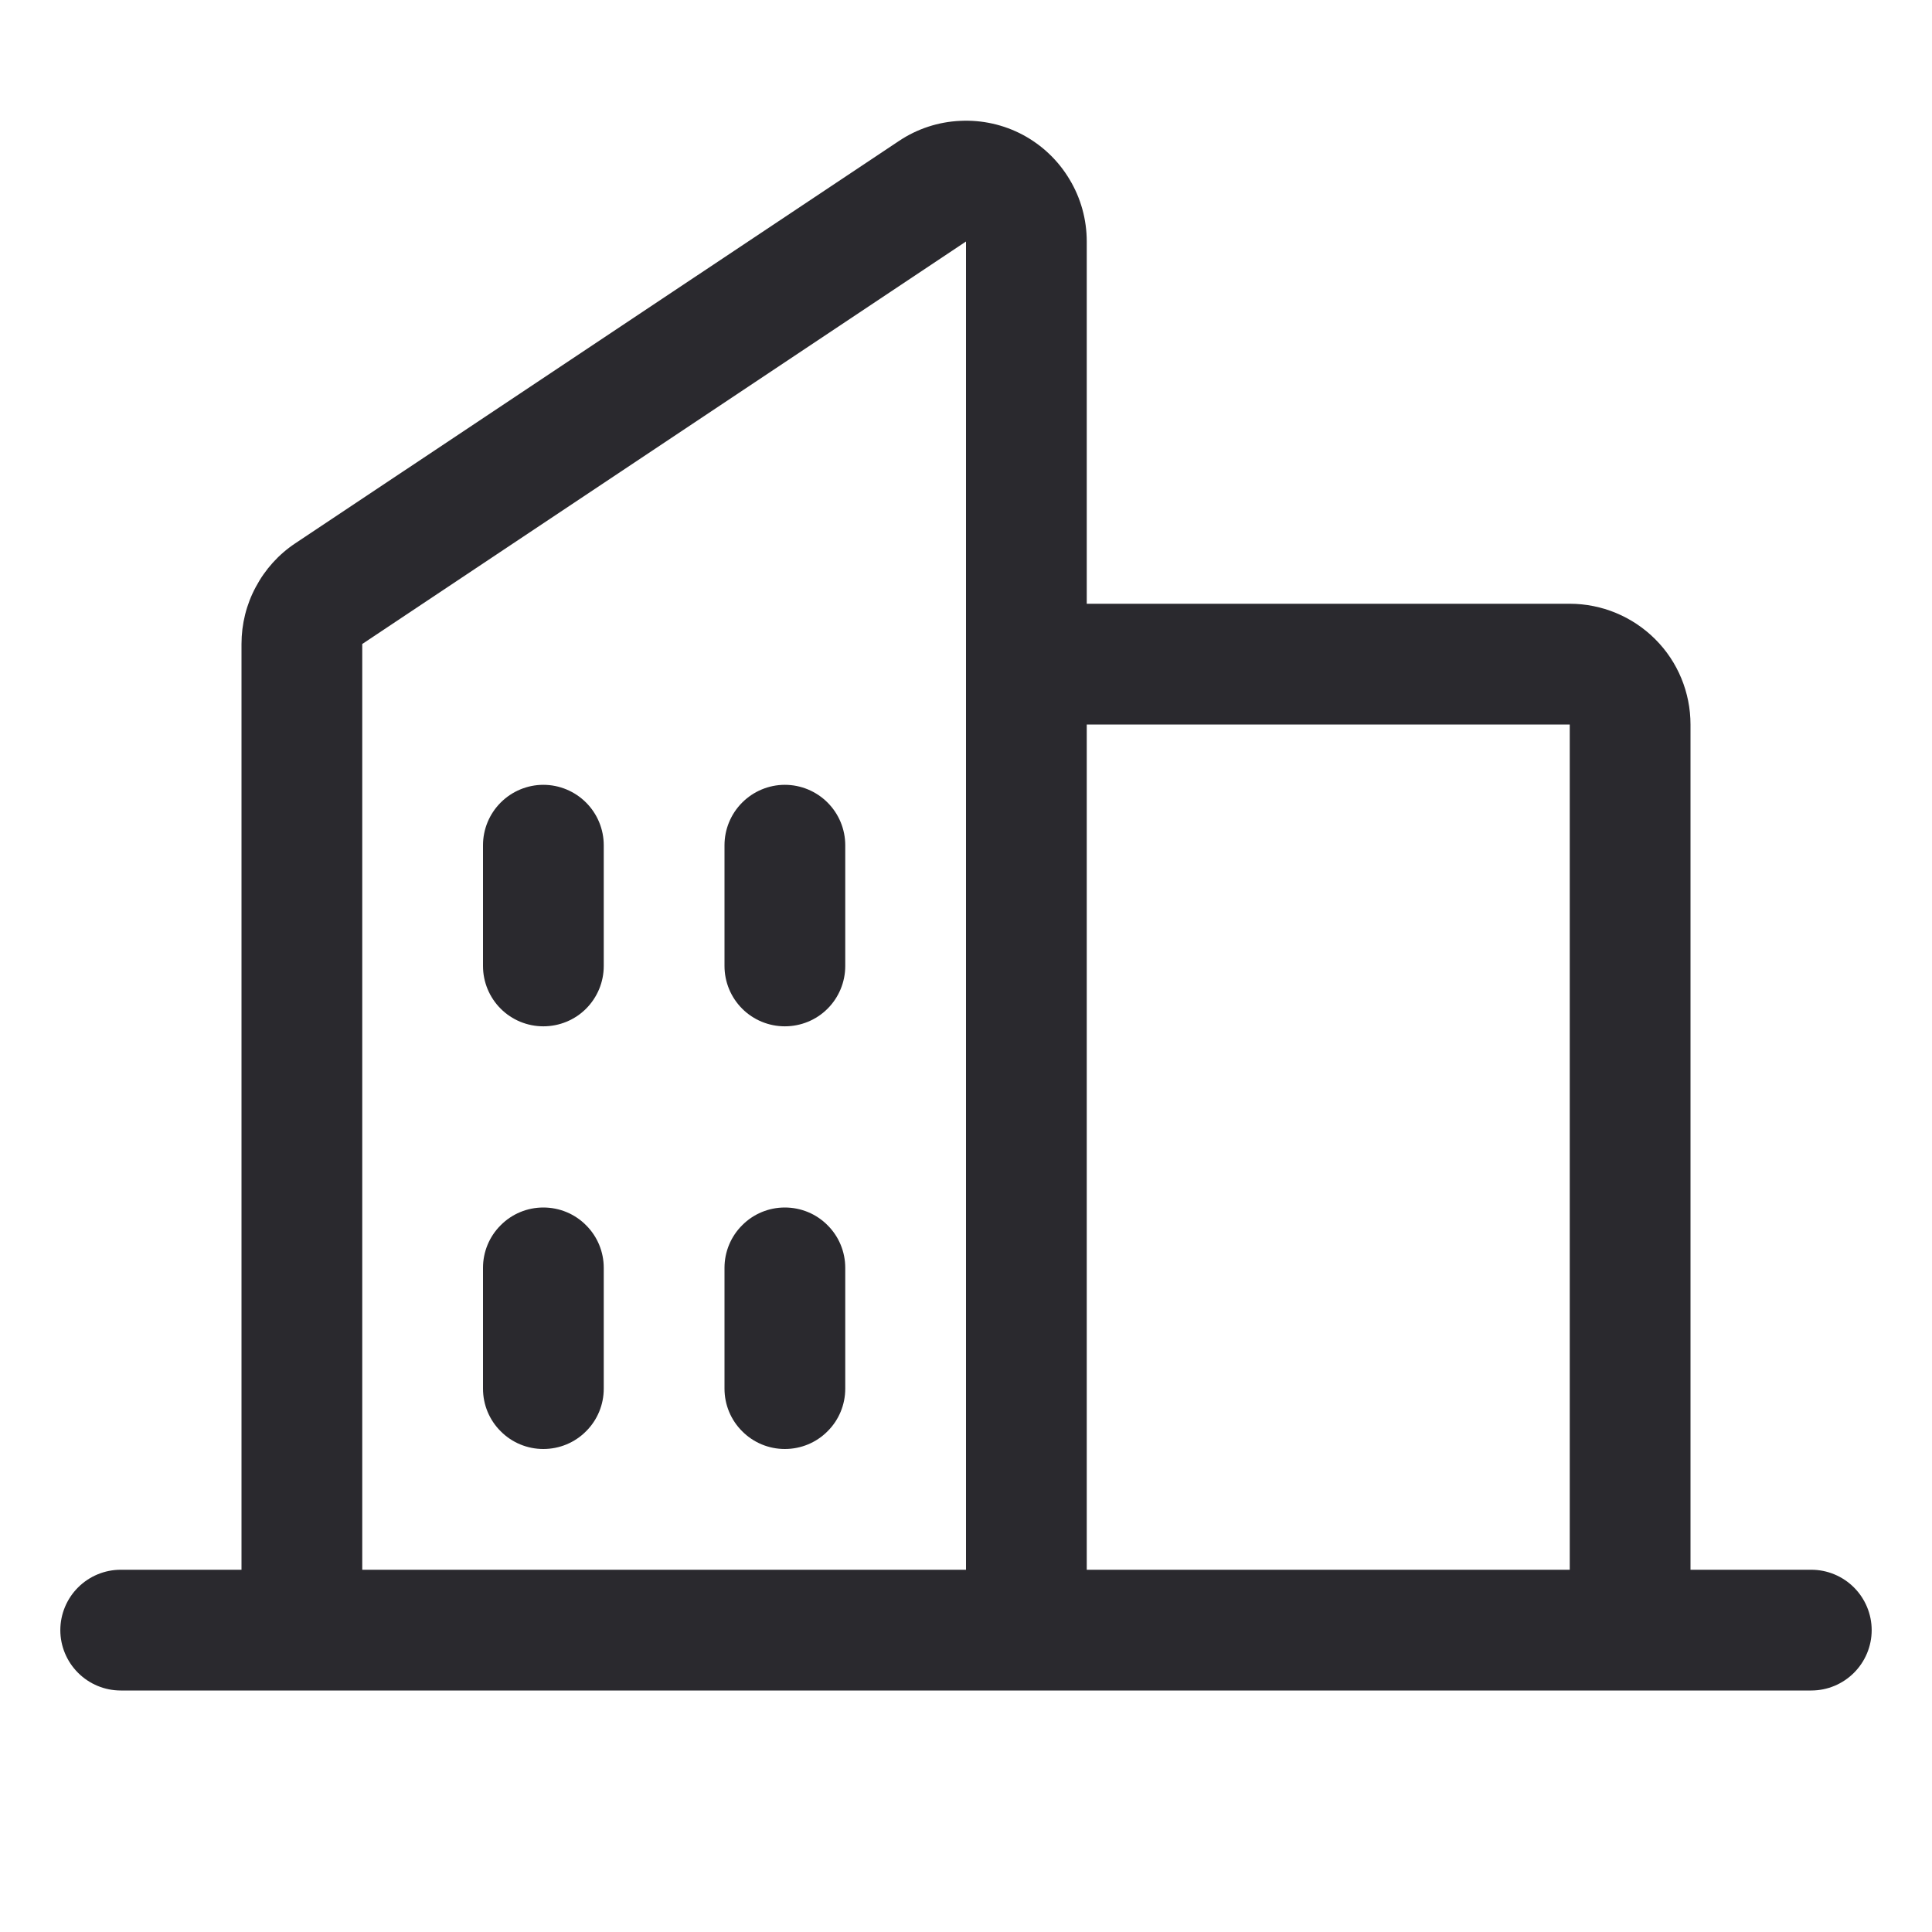 <svg xmlns="http://www.w3.org/2000/svg" preserveAspectRatio="xMidYMid meet" viewBox="0 0 18 18" fill="none">
    <path d="M16.875 14.625H15.75V6.75C15.75 6.452 15.632 6.165 15.421 5.955C15.21 5.744 14.923 5.625 14.625 5.625H10.125V2.25C10.125 2.046 10.07 1.846 9.965 1.672C9.861 1.497 9.711 1.354 9.531 1.257C9.351 1.161 9.149 1.116 8.946 1.126C8.742 1.135 8.545 1.2 8.376 1.313L2.751 5.062C2.596 5.165 2.47 5.305 2.383 5.469C2.295 5.632 2.25 5.815 2.25 6V14.625H1.125C0.976 14.625 0.833 14.684 0.727 14.79C0.622 14.895 0.562 15.038 0.562 15.188C0.562 15.337 0.622 15.48 0.727 15.585C0.833 15.691 0.976 15.75 1.125 15.75H16.875C17.024 15.75 17.167 15.691 17.273 15.585C17.378 15.48 17.438 15.337 17.438 15.188C17.438 15.038 17.378 14.895 17.273 14.79C17.167 14.684 17.024 14.625 16.875 14.625ZM14.625 6.75V14.625H10.125V6.75H14.625ZM3.375 6L9 2.25V14.625H3.375V6ZM7.875 7.875V9C7.875 9.149 7.816 9.292 7.71 9.398C7.605 9.503 7.462 9.562 7.312 9.562C7.163 9.562 7.02 9.503 6.915 9.398C6.809 9.292 6.75 9.149 6.75 9V7.875C6.75 7.726 6.809 7.583 6.915 7.477C7.02 7.372 7.163 7.312 7.312 7.312C7.462 7.312 7.605 7.372 7.71 7.477C7.816 7.583 7.875 7.726 7.875 7.875ZM5.625 7.875V9C5.625 9.149 5.566 9.292 5.46 9.398C5.355 9.503 5.212 9.562 5.062 9.562C4.913 9.562 4.77 9.503 4.665 9.398C4.559 9.292 4.5 9.149 4.5 9V7.875C4.5 7.726 4.559 7.583 4.665 7.477C4.77 7.372 4.913 7.312 5.062 7.312C5.212 7.312 5.355 7.372 5.46 7.477C5.566 7.583 5.625 7.726 5.625 7.875ZM5.625 11.812V12.938C5.625 13.087 5.566 13.23 5.46 13.335C5.355 13.441 5.212 13.5 5.062 13.5C4.913 13.5 4.77 13.441 4.665 13.335C4.559 13.23 4.5 13.087 4.5 12.938V11.812C4.5 11.663 4.559 11.52 4.665 11.415C4.77 11.309 4.913 11.25 5.062 11.25C5.212 11.25 5.355 11.309 5.46 11.415C5.566 11.52 5.625 11.663 5.625 11.812ZM7.875 11.812V12.938C7.875 13.087 7.816 13.23 7.71 13.335C7.605 13.441 7.462 13.5 7.312 13.5C7.163 13.5 7.02 13.441 6.915 13.335C6.809 13.23 6.75 13.087 6.75 12.938V11.812C6.75 11.663 6.809 11.52 6.915 11.415C7.02 11.309 7.163 11.25 7.312 11.25C7.462 11.25 7.605 11.309 7.71 11.415C7.816 11.52 7.875 11.663 7.875 11.812Z"
          fill="#2A292E"/>
</svg>
